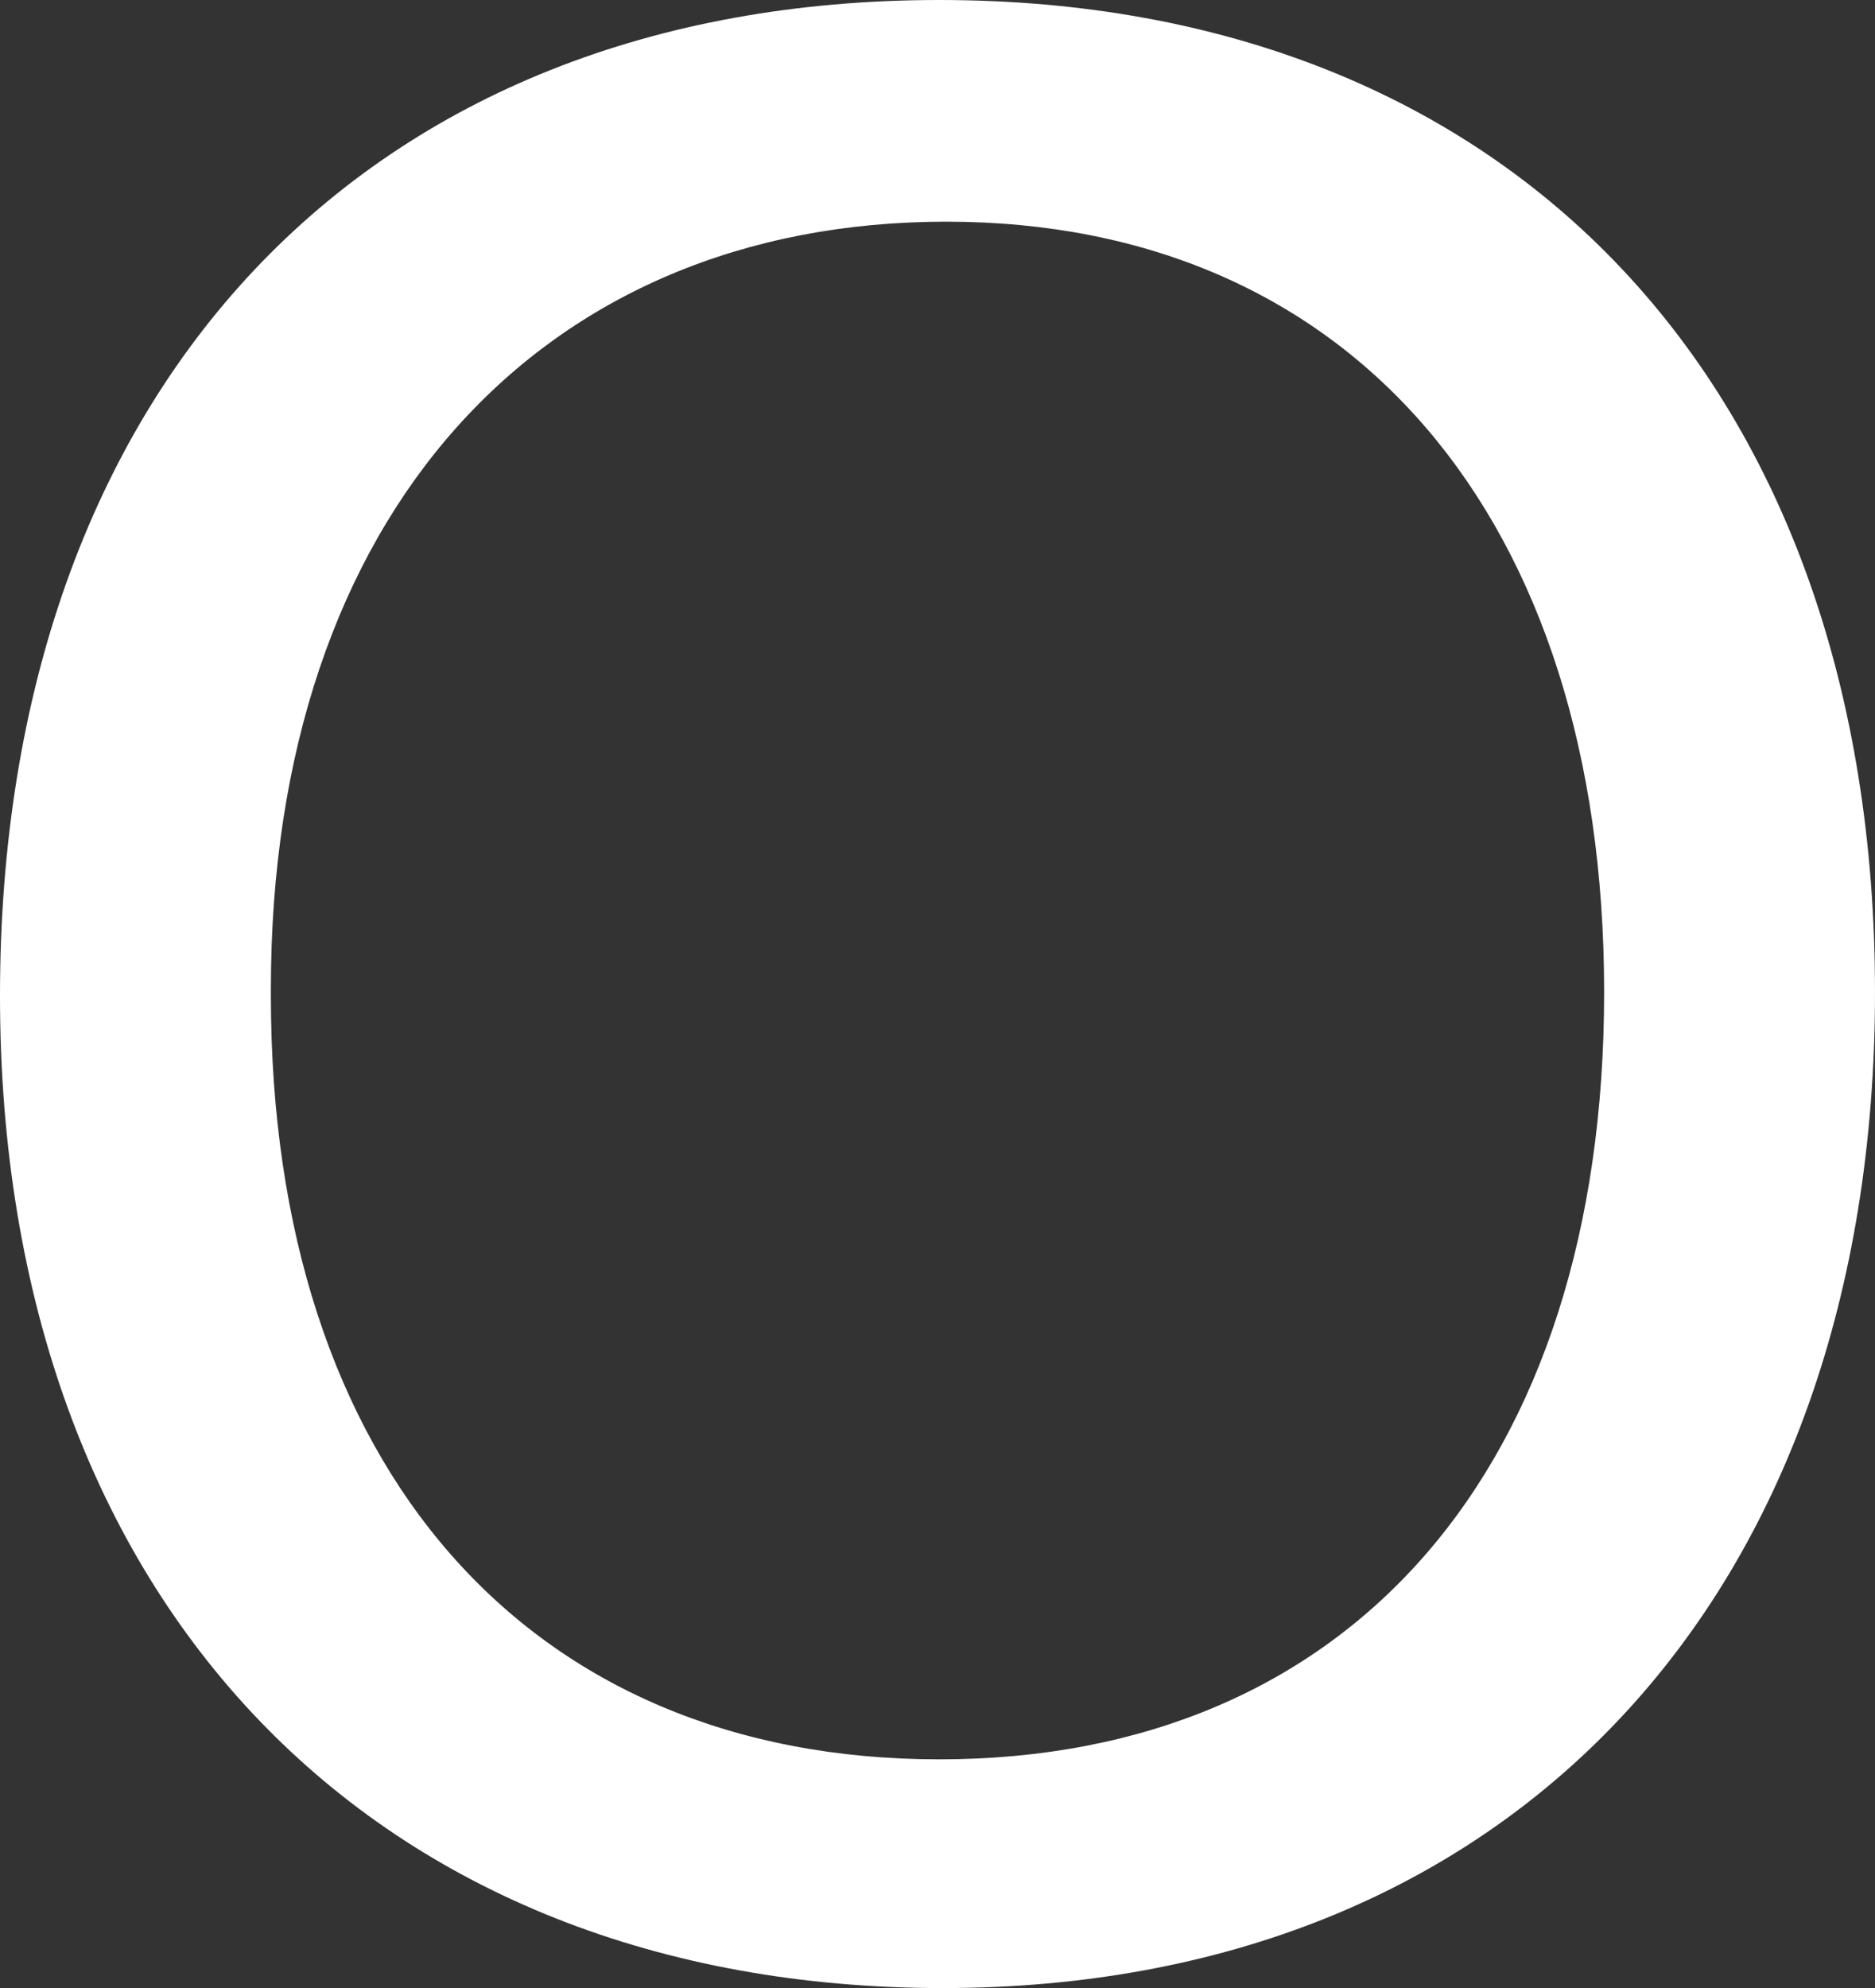 <svg xmlns="http://www.w3.org/2000/svg" viewBox="0 0 10.66 11.3"><rect x="0" y="0" width="10.66" height="11.3" fill="#333333" stroke="none"/><defs><style>.cls-1{fill:#fff;}</style></defs><title>17</title><g id="レイヤー_2" data-name="レイヤー 2"><g id="opening-1"><path class="cls-1" d="M0,5.66C0,2.2,2.08,0,5.34,0s5.32,2.2,5.32,5.64S8.58,11.3,5.36,11.3,0,9.12,0,5.66Zm1.54,0C1.54,8.34,3,10,5.34,10S9.12,8.34,9.12,5.64,7.68,1.26,5.38,1.26,1.54,2.92,1.54,5.62Z"/></g></g></svg>